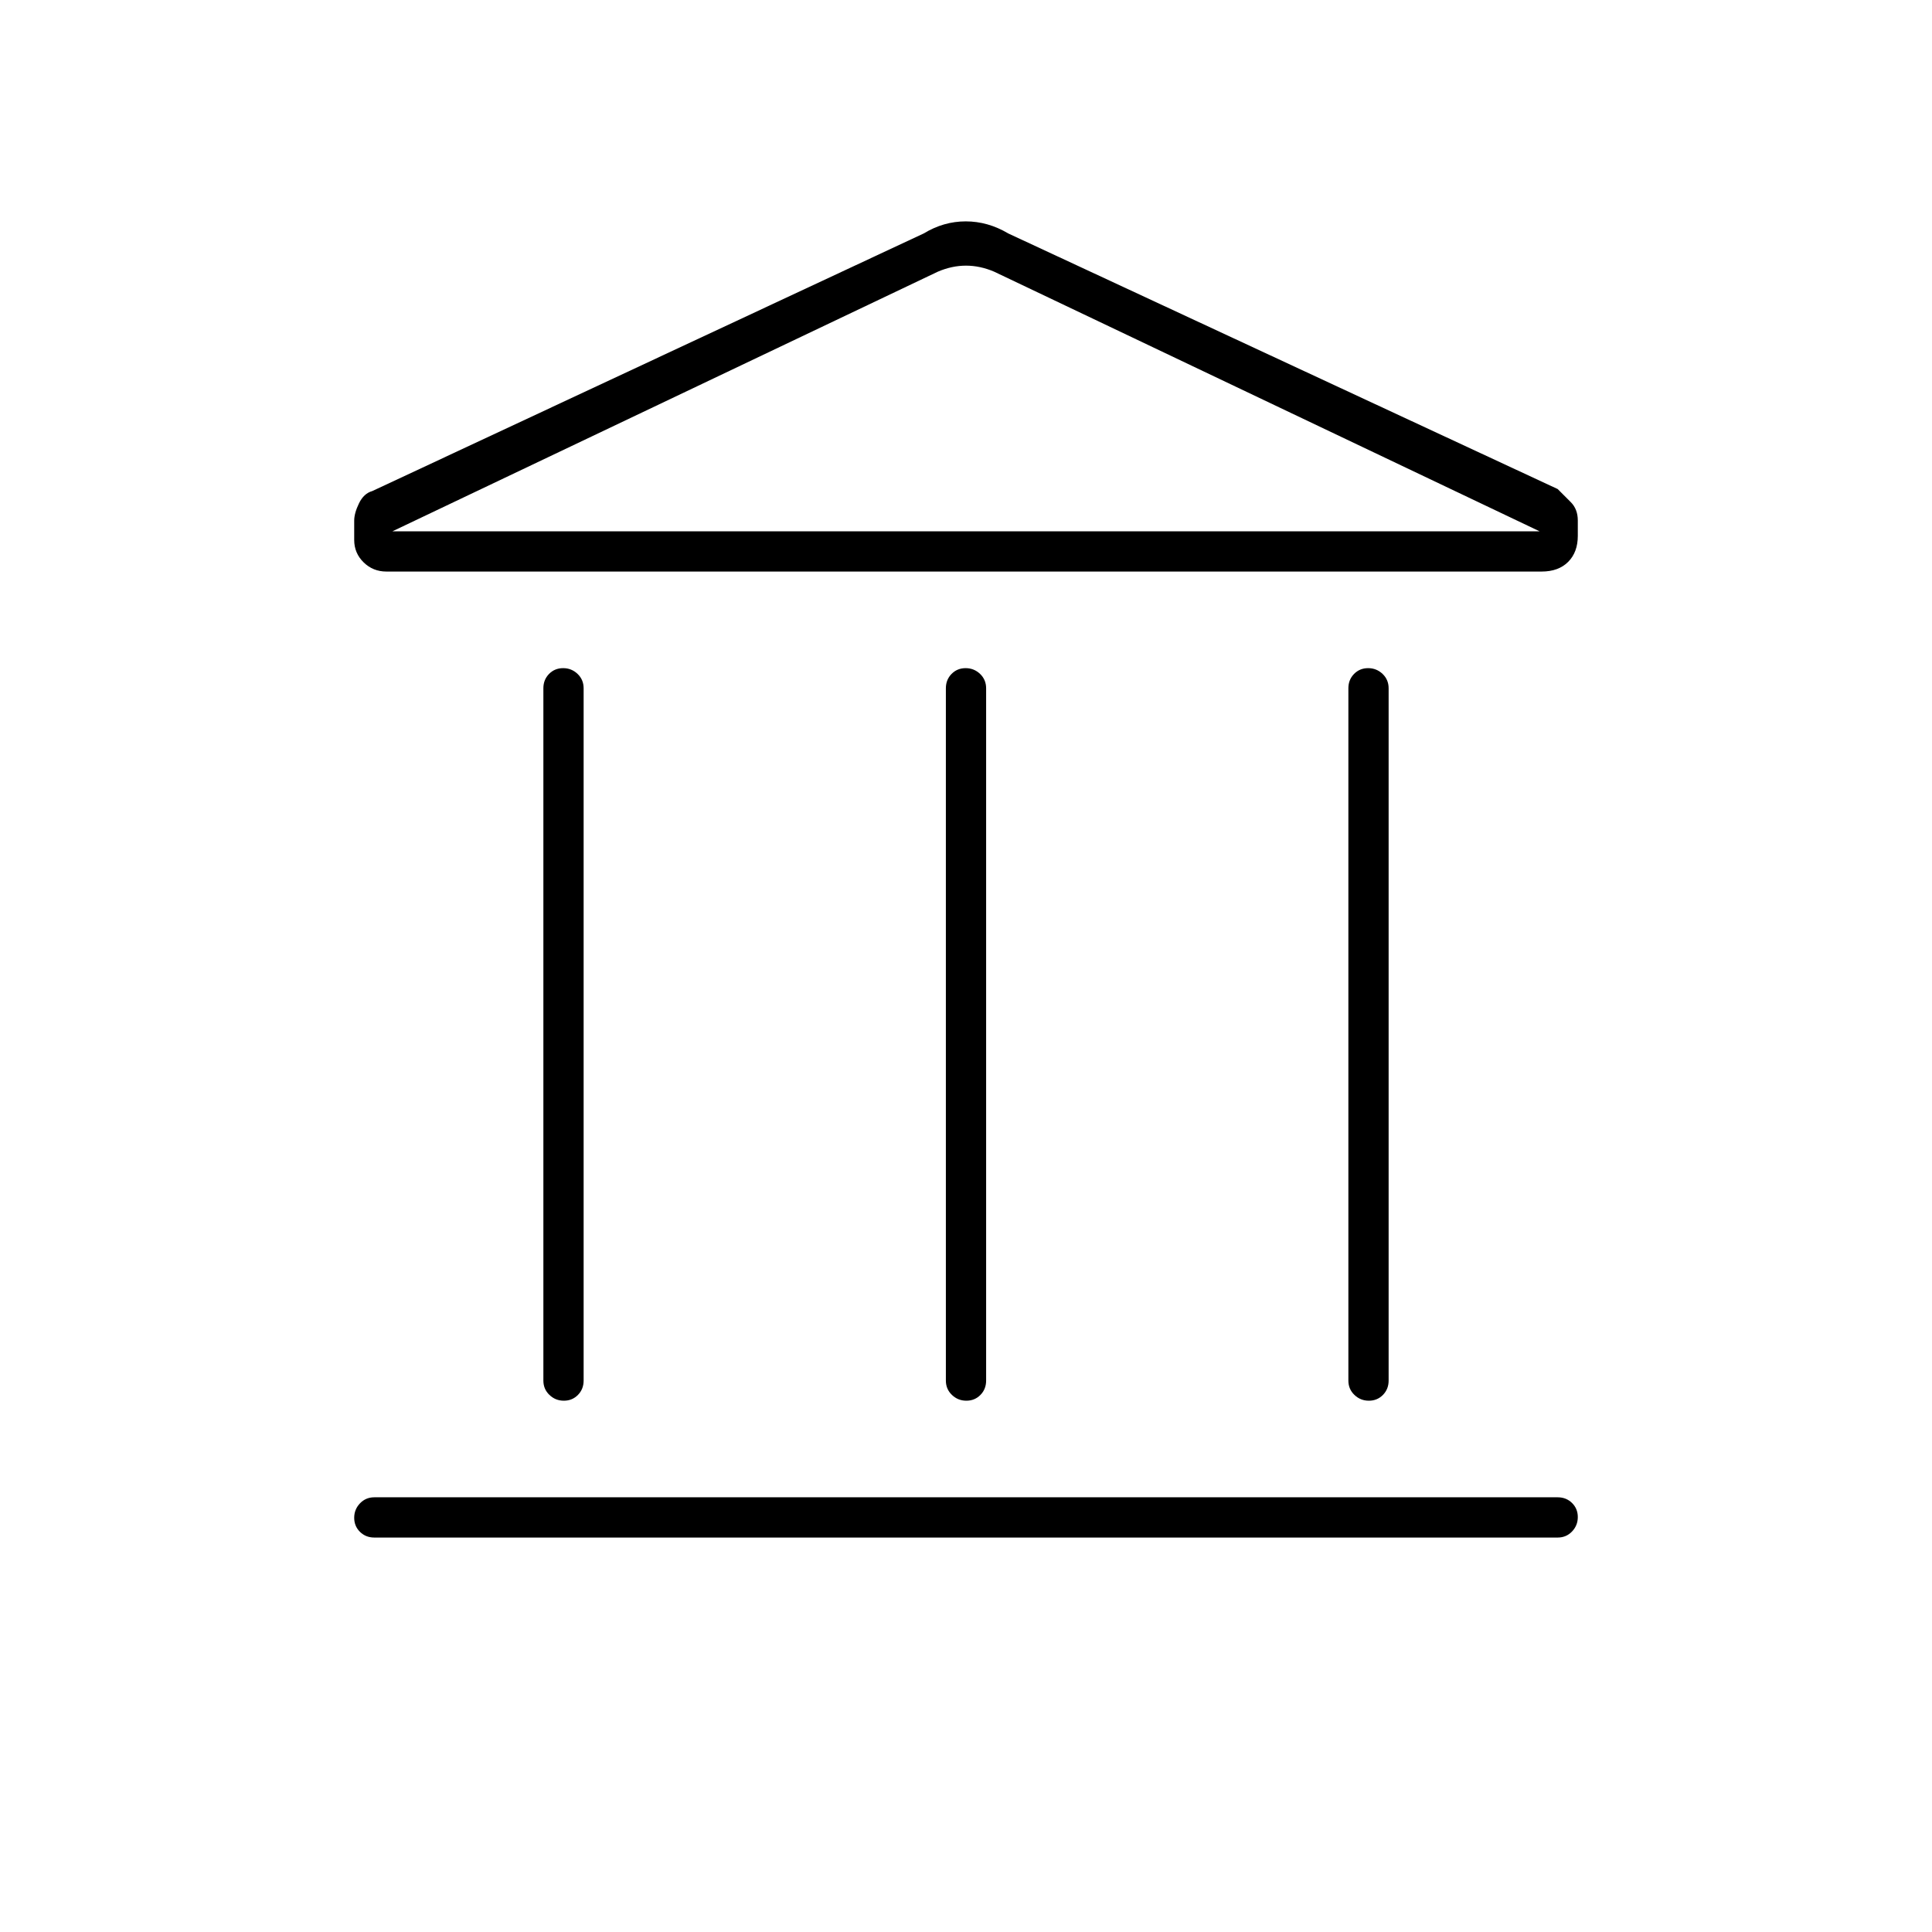 <svg xmlns="http://www.w3.org/2000/svg" height="20" viewBox="0 -960 960 960" width="20"><path d="M270-274v-344q0-4.25 2.82-7.13 2.83-2.87 7-2.87 4.18 0 7.18 2.87 3 2.88 3 7.13v344q0 4.25-2.82 7.12-2.83 2.88-7 2.88-4.18 0-7.18-2.88-3-2.87-3-7.12Zm200 0v-344q0-4.25 2.82-7.13 2.83-2.87 7-2.87 4.18 0 7.18 2.87 3 2.88 3 7.13v344q0 4.25-2.82 7.12-2.83 2.88-7 2.88-4.18 0-7.18-2.88-3-2.87-3-7.12Zm-284 78q-4.25 0-7.12-2.82-2.88-2.83-2.88-7 0-4.18 2.88-7.18 2.87-3 7.12-3h588q4.25 0 7.13 2.82 2.87 2.83 2.87 7 0 4.18-2.87 7.18-2.88 3-7.13 3H186Zm484-78v-344q0-4.25 2.82-7.13 2.83-2.87 7-2.87 4.18 0 7.18 2.87 3 2.88 3 7.13v344q0 4.25-2.82 7.12-2.83 2.88-7 2.88-4.18 0-7.18-2.88-3-2.87-3-7.12Zm96-402H192q-6.67 0-11.33-4.58-4.67-4.58-4.67-11.12v-9.59q0-3.71 2.38-8.61 2.37-4.91 6.62-6.1l274-128q9.86-6 20.87-6 11.02 0 21.13 6l273 127 6.5 6.5q3.5 3.5 3.5 9.11v7.65q0 8.14-4.8 12.94-4.8 4.8-13.2 4.8Zm-571-20h570-570Zm0 0h570L494-825q-7-3-14-3t-14 3L195-696Z"/></svg>